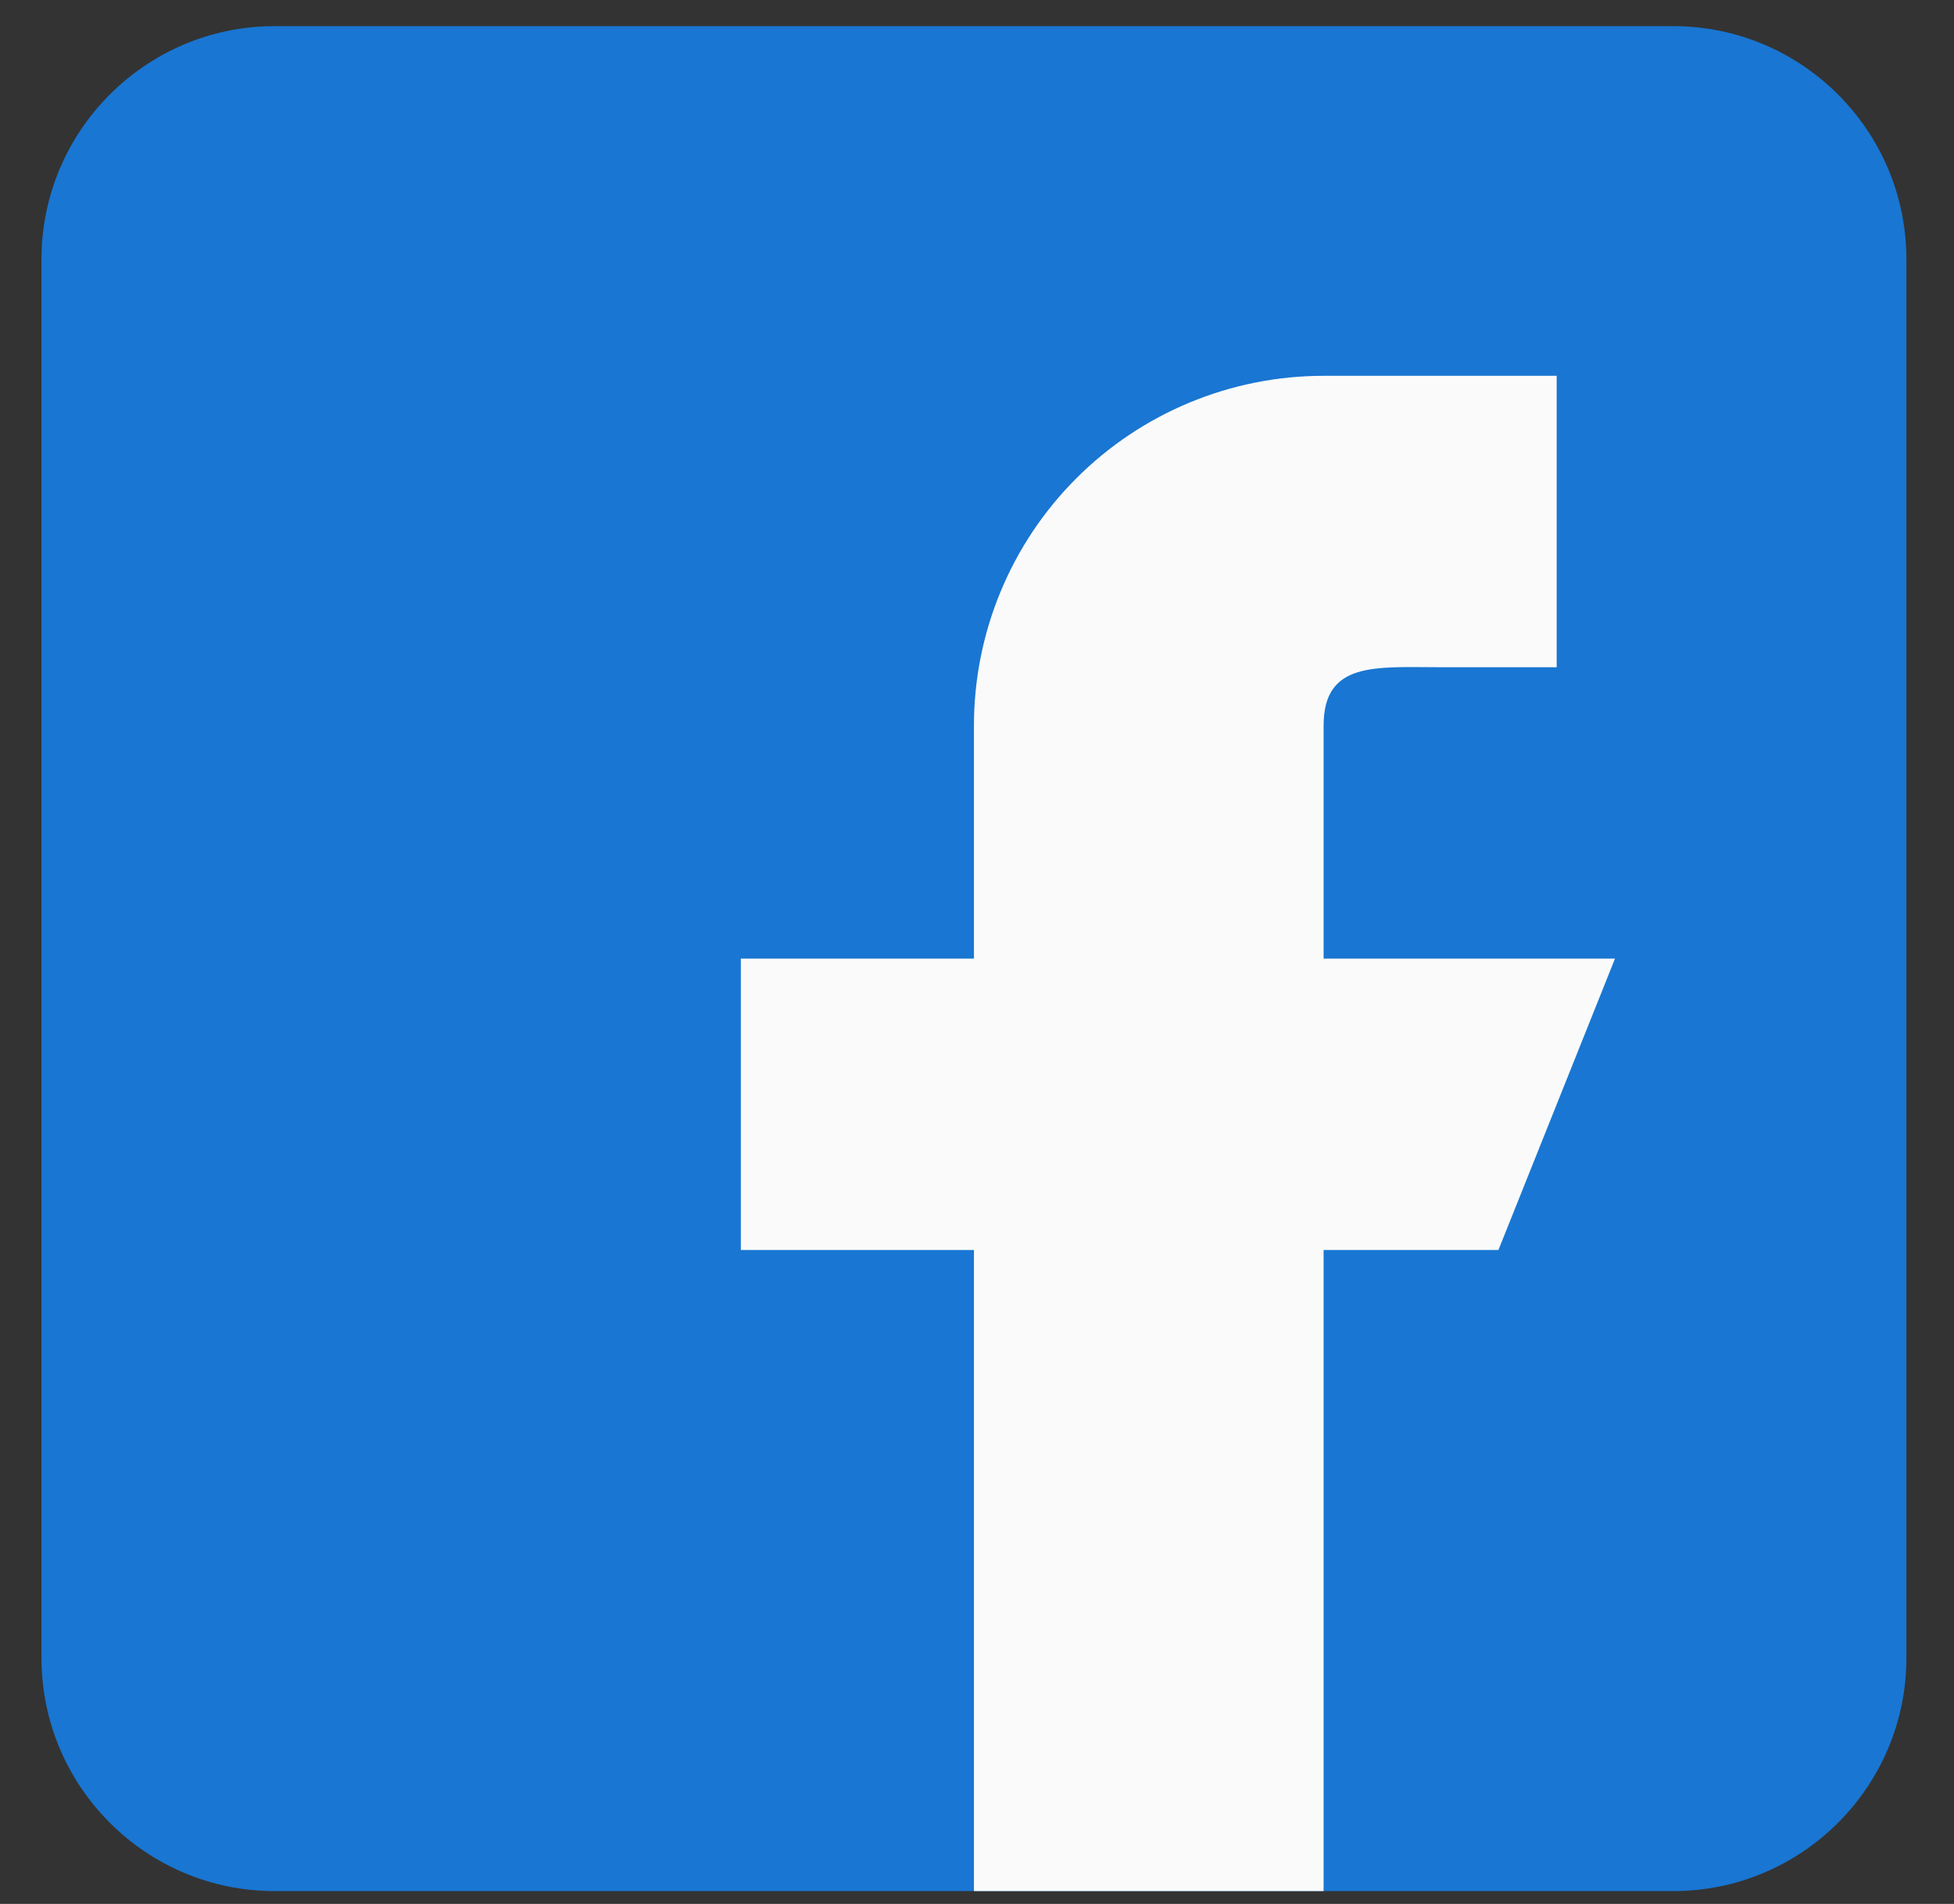 <svg width="39" height="38" viewBox="0 0 39 38" fill="none" xmlns="http://www.w3.org/2000/svg">
<rect x="0" y="0" width="39" height="38" fill="#333333" stroke="none"/>
<g clip-path="url(#clip0_1814_3099)">
<path d="M33.397 0.522H5.48C2.914 0.522 0.828 2.609 0.828 5.175V33.092C0.828 35.658 2.914 37.744 5.48 37.744H33.397C35.963 37.744 38.05 35.658 38.05 33.092V5.175C38.05 2.609 35.963 0.522 33.397 0.522Z" fill="#1976D2"/>
<path fill-rule="evenodd" clip-rule="evenodd" d="M32.234 19.133H26.418V14.481C26.418 13.196 27.46 13.317 28.744 13.317H31.07V7.501H26.418C24.567 7.501 22.792 8.237 21.483 9.546C20.174 10.854 19.439 12.63 19.439 14.481V19.133H14.786V24.949H19.439V37.744H26.418V24.949H29.907L32.234 19.133Z" fill="#FAFAFA"/>
</g>
<defs>
<clipPath id="clip0_1814_3099">
<rect width="37.222" height="37.222" fill="white" transform="translate(0.828 0.522)"/>
</clipPath>
</defs>
</svg>
